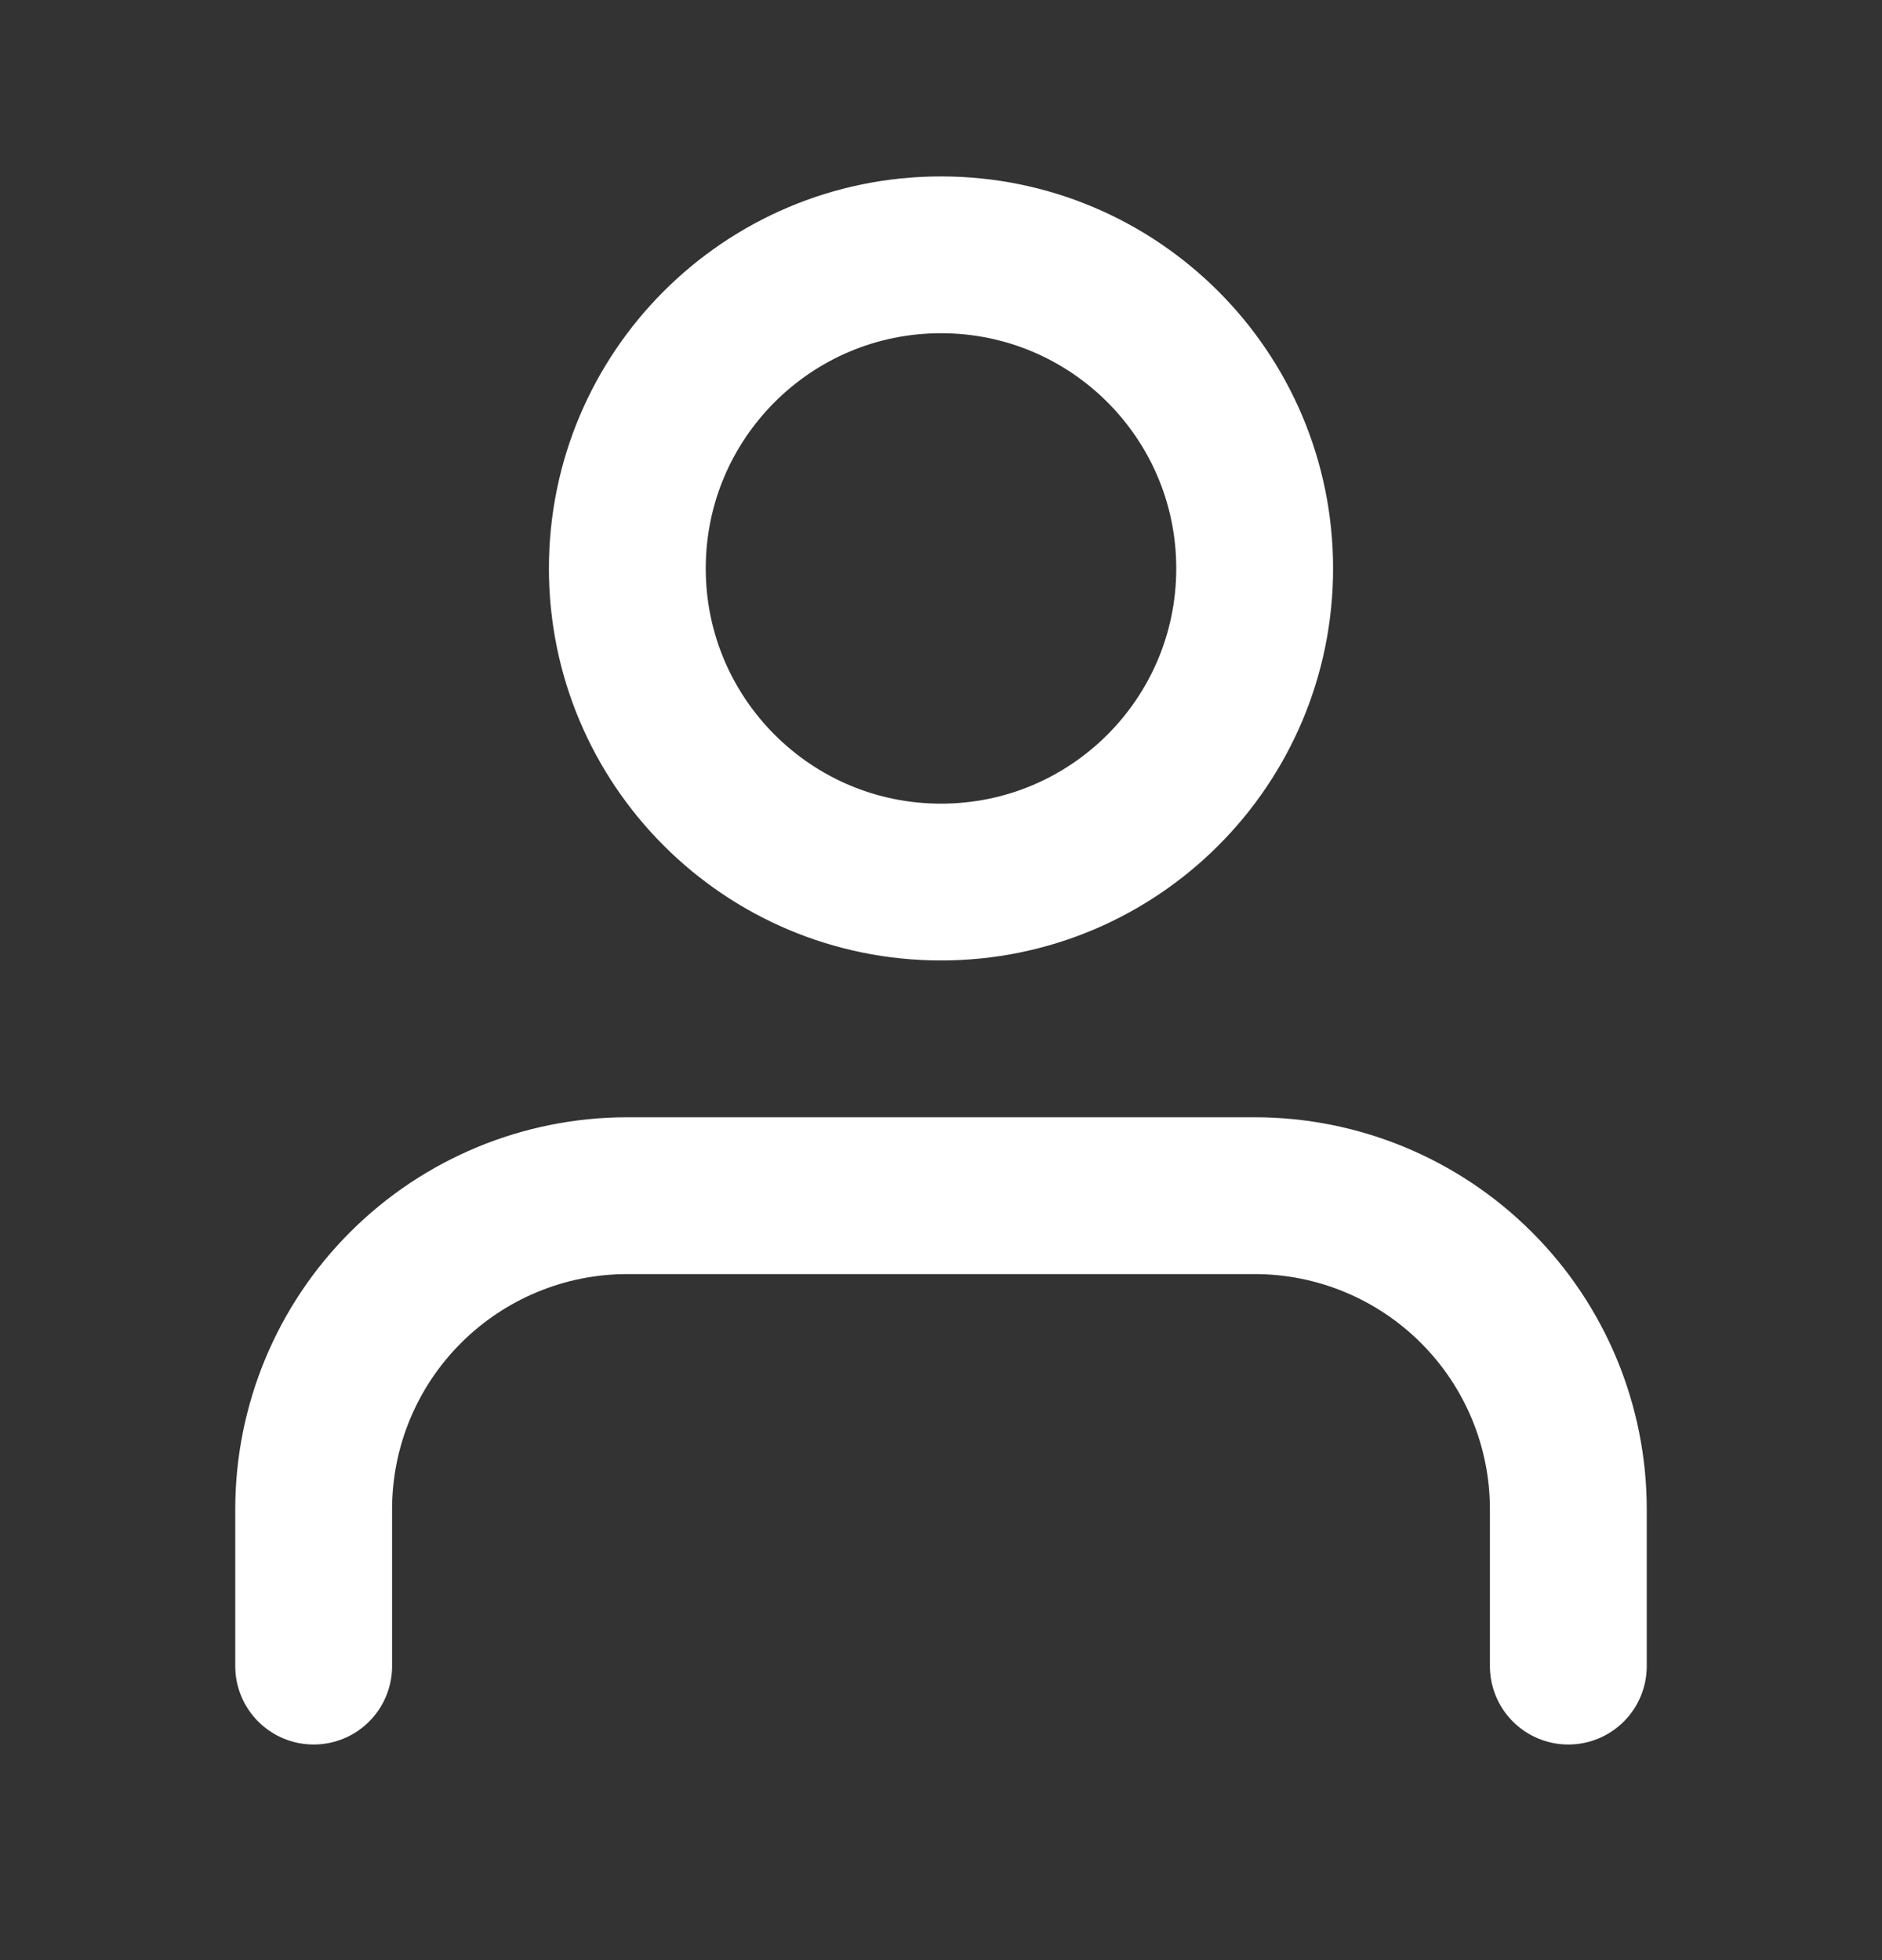 <svg width="24" height="25" viewBox="0 0 24 25" fill="none" xmlns="http://www.w3.org/2000/svg">
<rect x="0" y="0" width="24" height="25" fill="#333333" stroke="none"/>
<path d="M20 21.25V19.25C20 18.189 19.579 17.172 18.828 16.422C18.078 15.672 17.061 15.25 16 15.25H8C6.939 15.25 5.922 15.672 5.172 16.422C4.421 17.172 4 18.189 4 19.25V21.25" stroke="white" stroke-width="2" stroke-linecap="round" stroke-linejoin="round"/>
<path d="M12 11.25C14.209 11.25 16 9.459 16 7.25C16 5.041 14.209 3.25 12 3.25C9.791 3.25 8 5.041 8 7.25C8 9.459 9.791 11.25 12 11.25Z" stroke="white" stroke-width="2" stroke-linecap="round" stroke-linejoin="round"/>
</svg>
